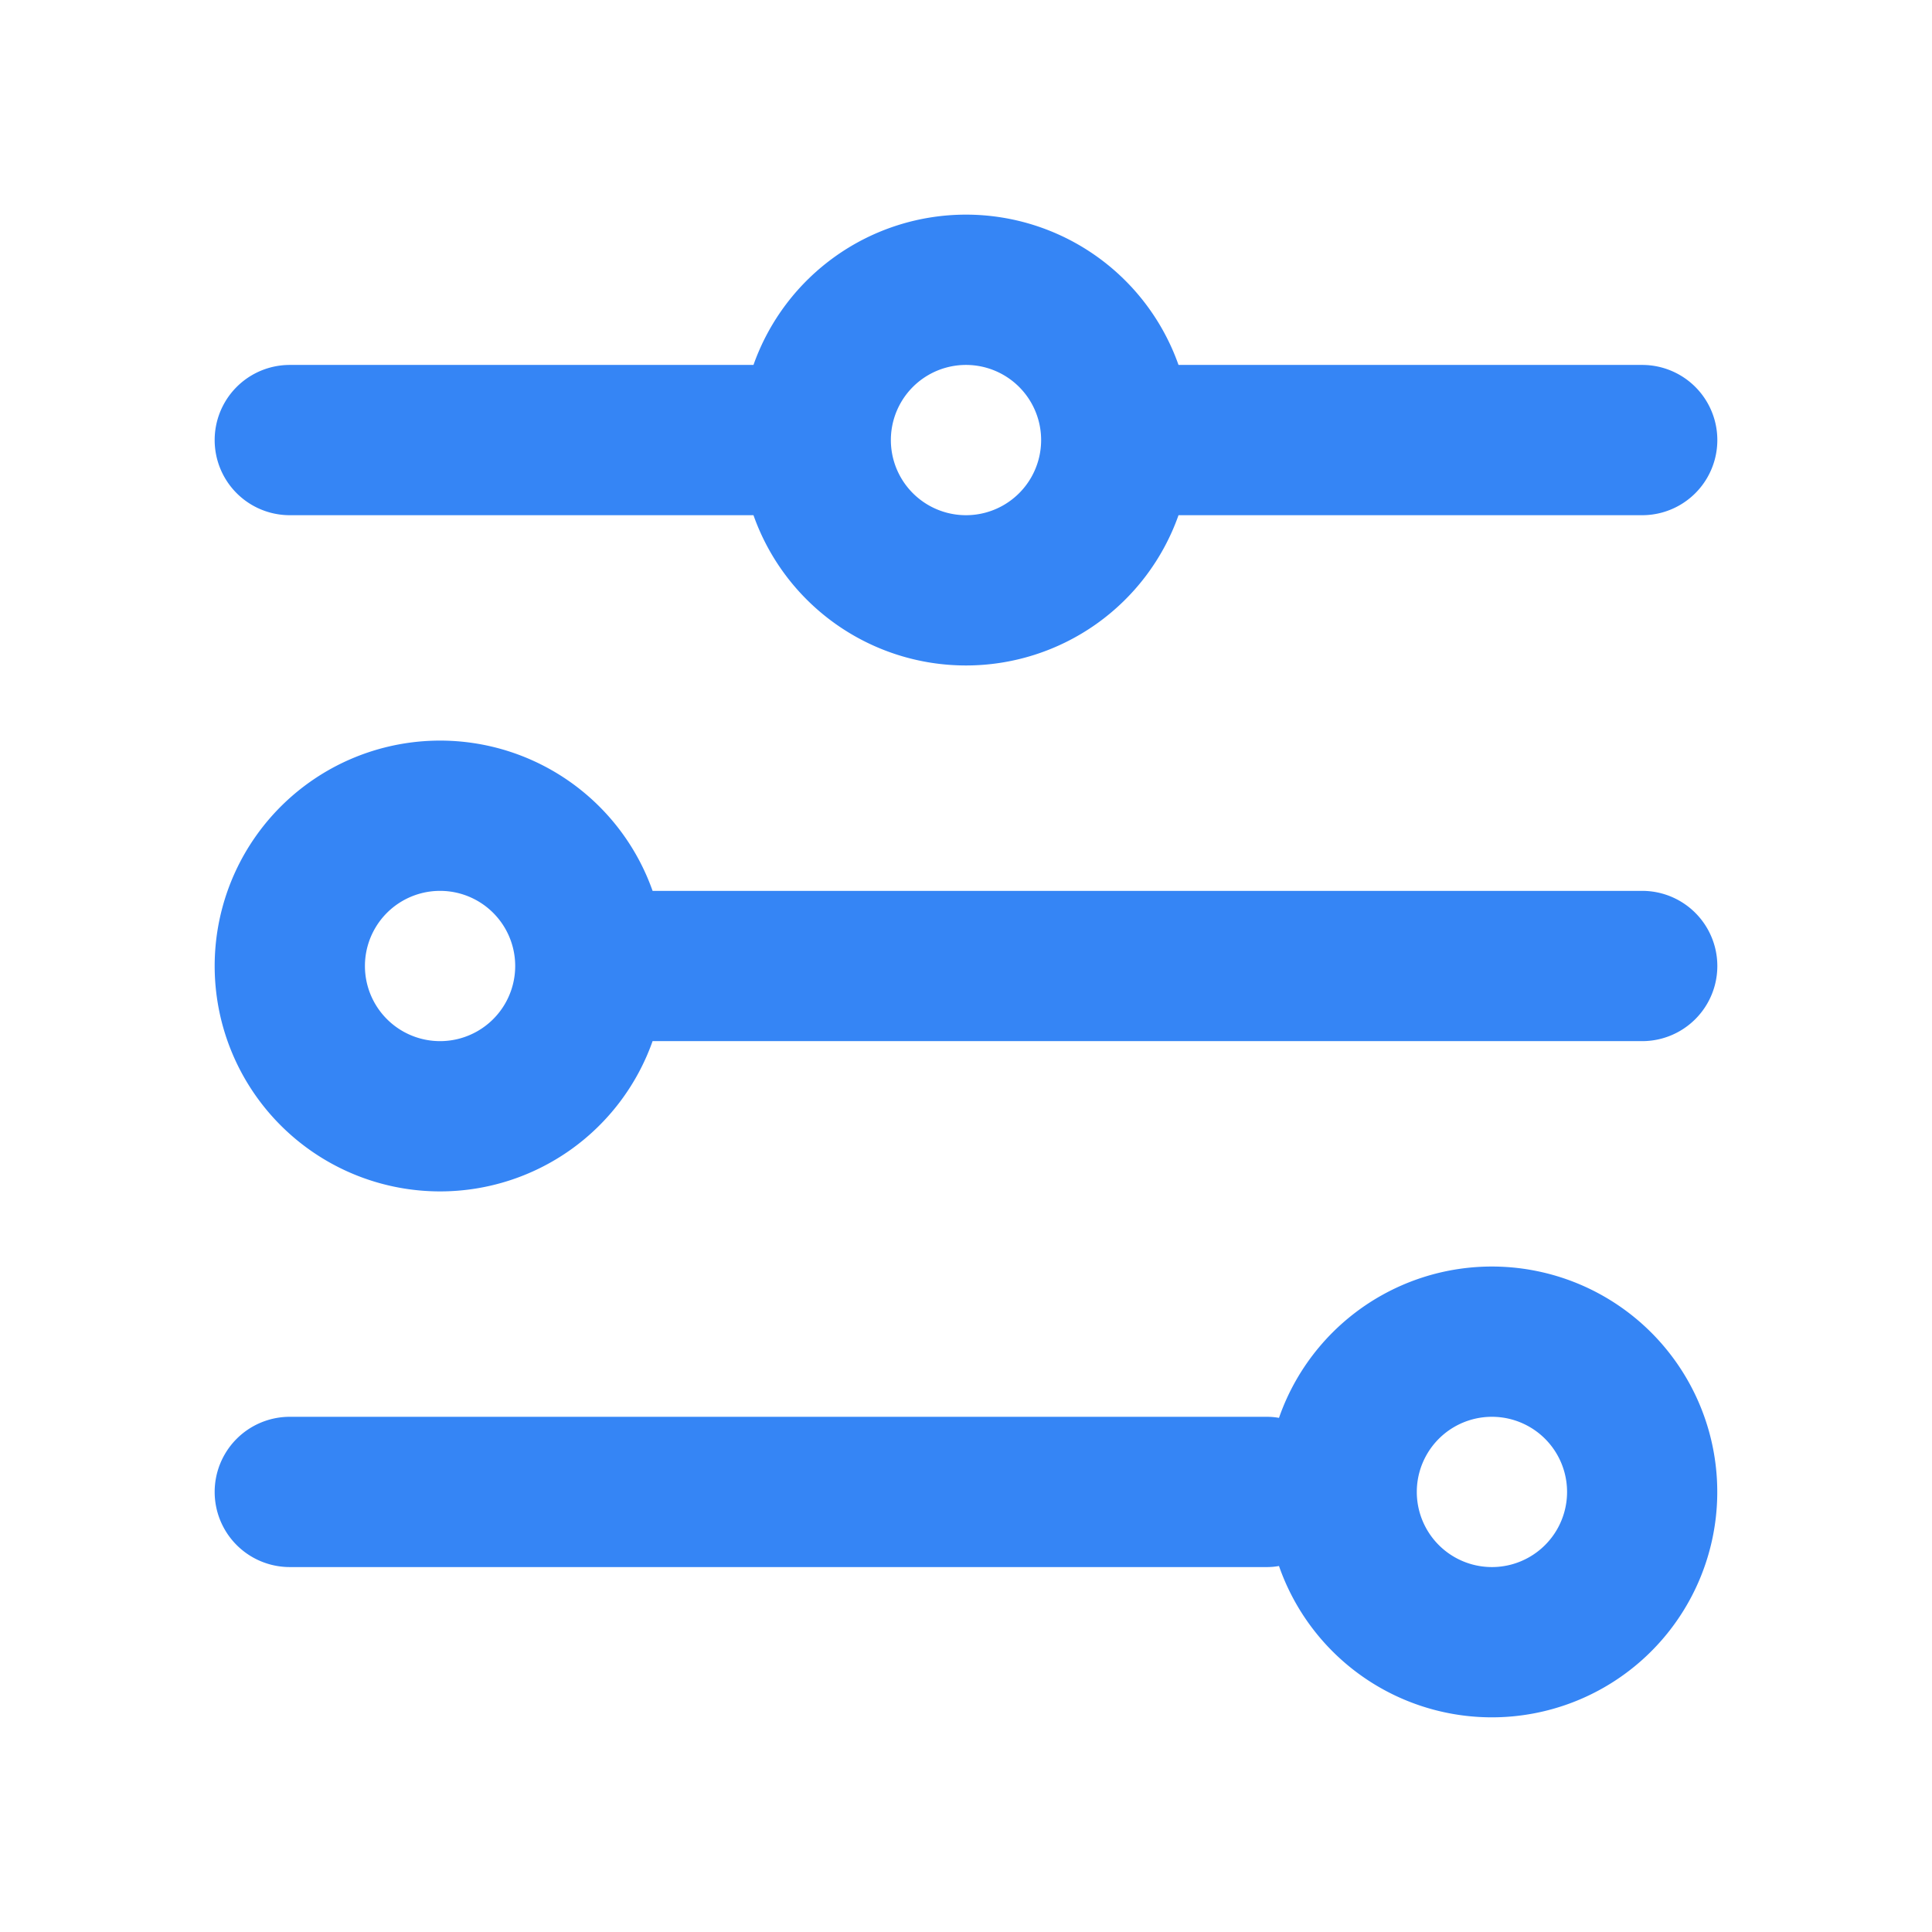 <svg width="18" height="18" fill="none" xmlns="http://www.w3.org/2000/svg"><path fill-rule="evenodd" clip-rule="evenodd" d="M9 6.2a2.1 2.1 0 01-1.98-1.4H2.7a.7.7 0 110-1.4h4.32a2.1 2.1 0 013.96 0h4.32a.7.7 0 110 1.4h-4.32A2.1 2.1 0 019 6.2zm0-1.4a.7.7 0 100-1.4.7.7 0 000 1.4zm-4.9 6.3a2.1 2.1 0 111.98-2.8h9.22a.7.7 0 110 1.4H6.08a2.1 2.1 0 01-1.98 1.4zm0-1.4a.7.7 0 100-1.4.7.7 0 000 1.4zm9.8 6.3a2.1 2.1 0 01-1.984-1.41.613.613 0 01-.116.01H2.7a.7.7 0 110-1.4h9.1c.04 0 .078.003.116.01A2.1 2.1 0 1113.9 16zm0-1.4a.7.7 0 100-1.4.7.7 0 000 1.4z" fill="#3585F5"/></svg>
